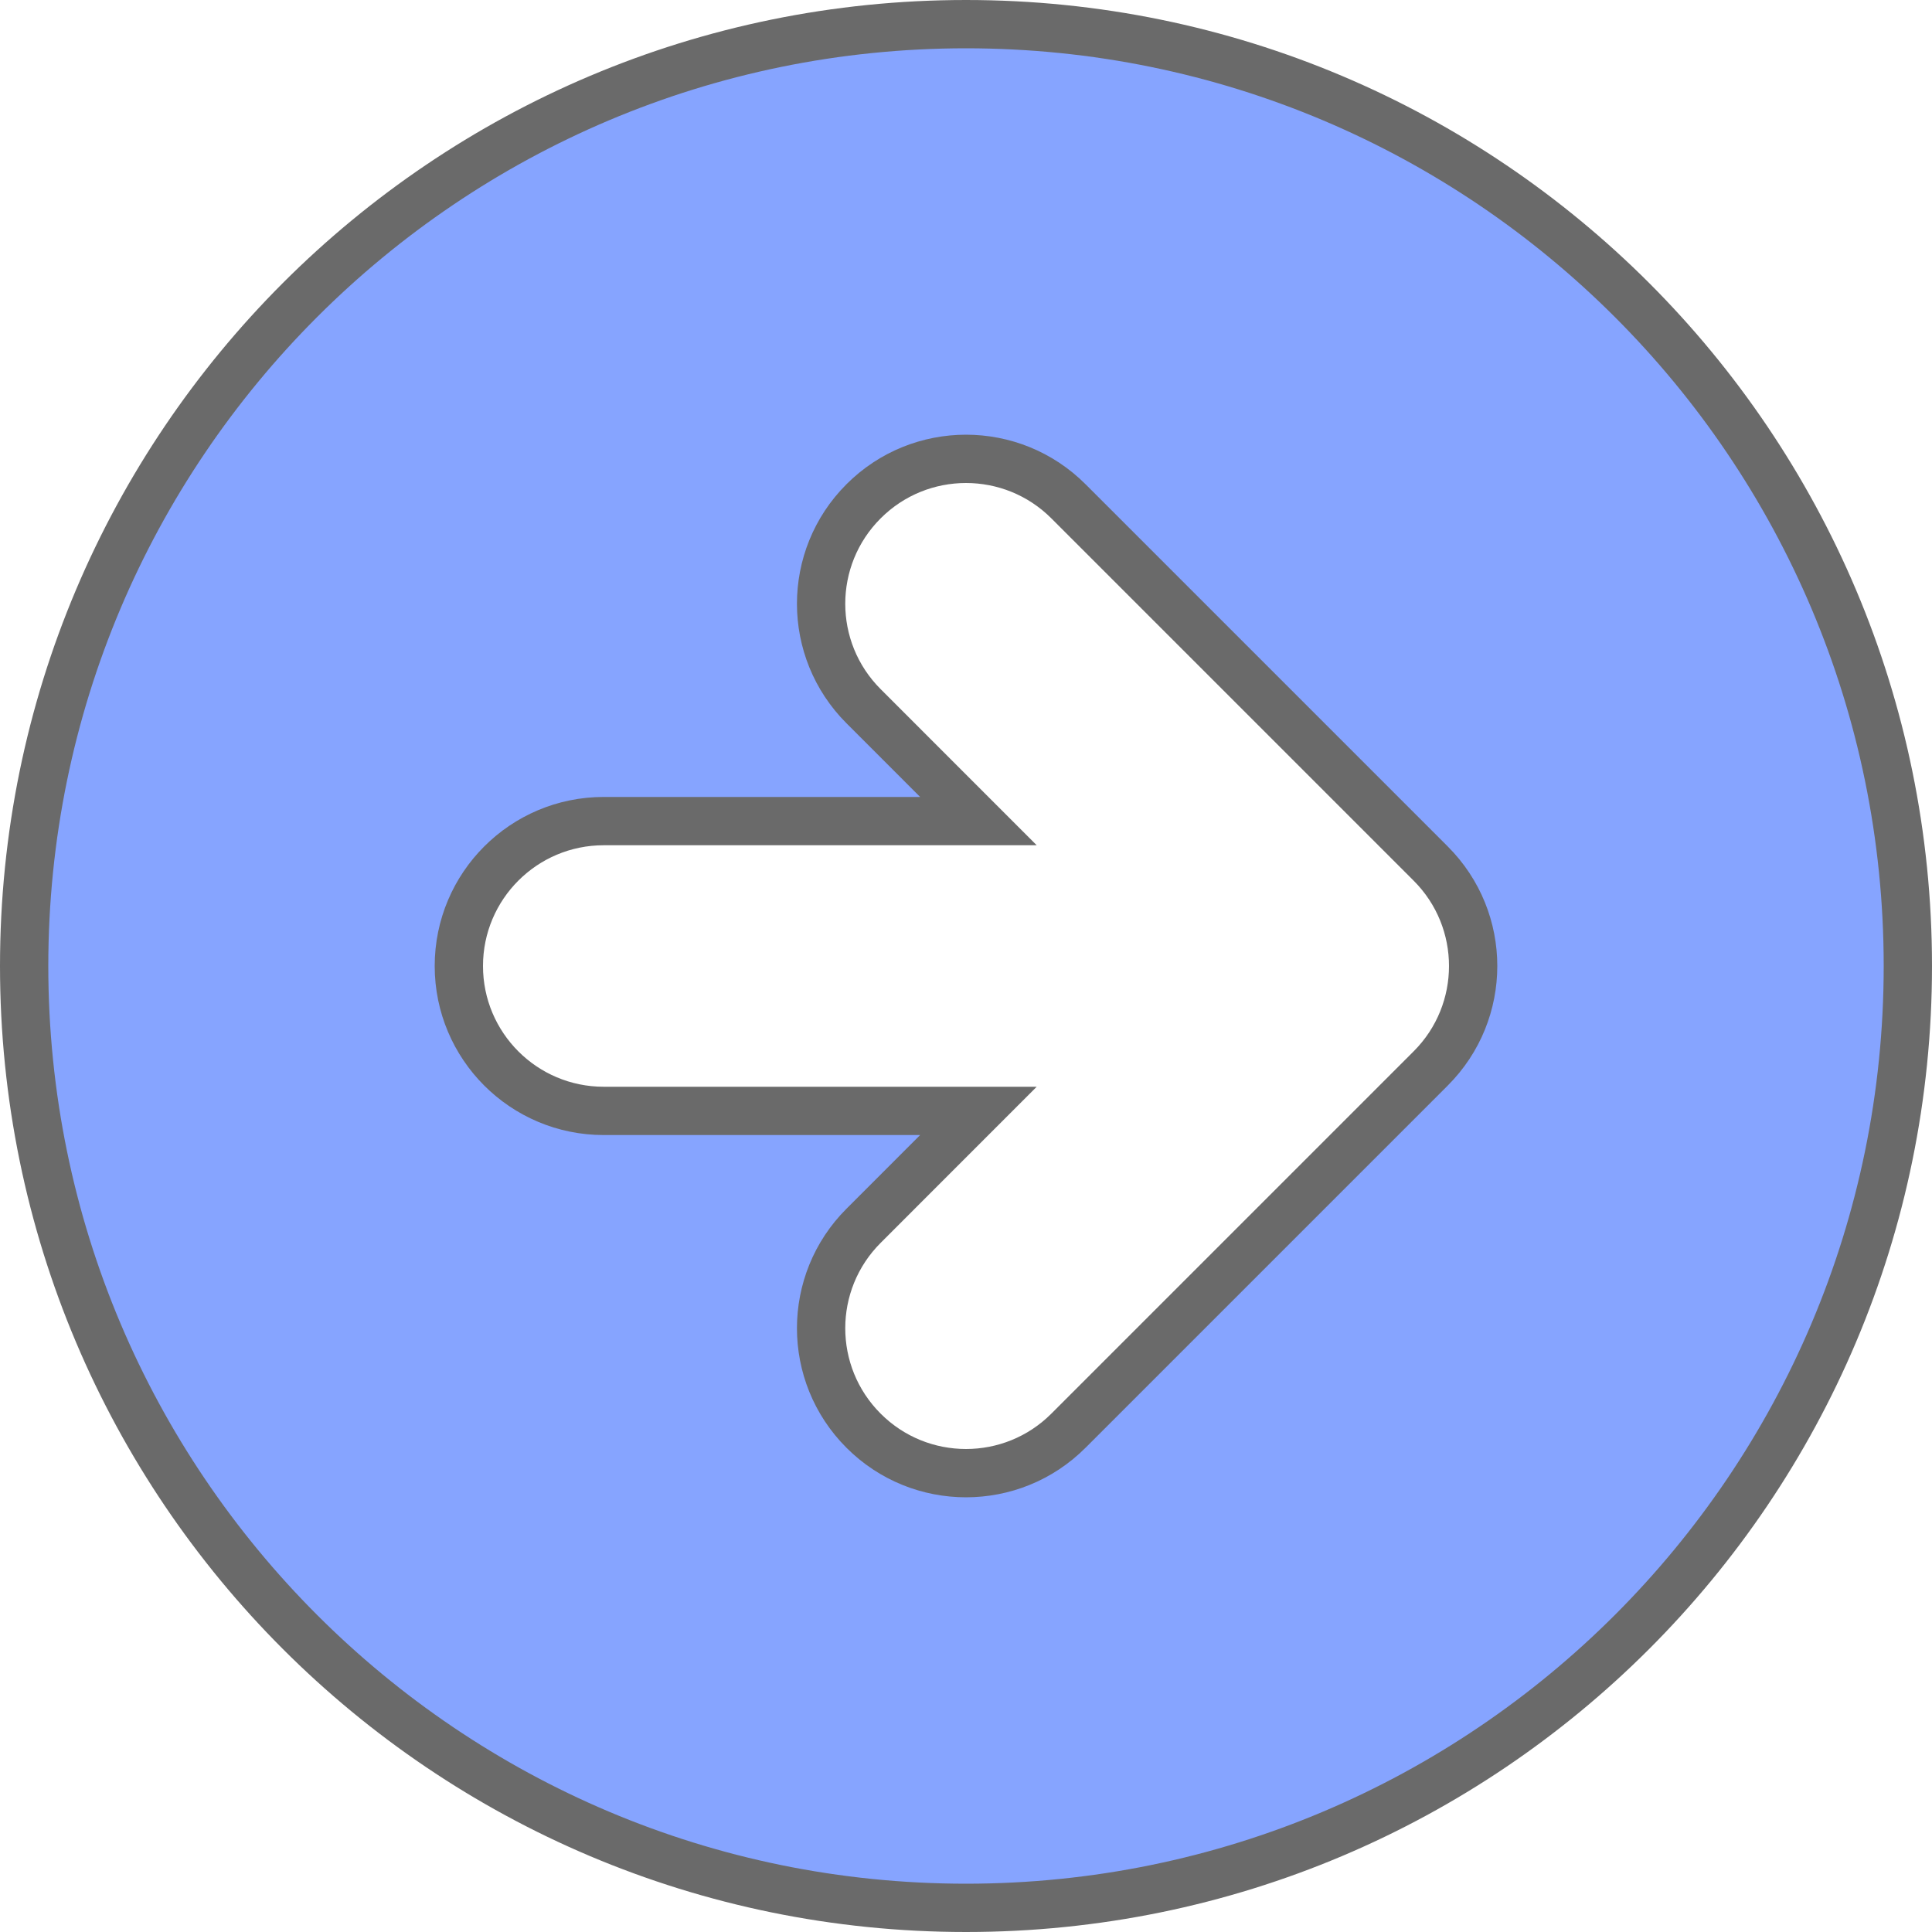 <svg width="40" height="40" viewBox="0 0 40 40" fill="none" xmlns="http://www.w3.org/2000/svg">
<path d="M39.5 20C39.5 30.77 30.77 39.5 20 39.5C9.23 39.5 0.5 30.77 0.5 20C0.5 9.23 9.23 0.5 20 0.5C30.77 0.5 39.5 9.23 39.5 20ZM29.621 17.879L22.121 10.379C20.95 9.207 19.05 9.207 17.879 10.379C16.707 11.55 16.707 13.45 17.879 14.621L20.257 17L12.5 17C10.843 17 9.5 18.343 9.5 20C9.5 21.657 10.843 23 12.5 23H20.257L17.879 25.379C16.707 26.55 16.707 28.45 17.879 29.621C19.05 30.793 20.95 30.793 22.121 29.621L29.621 22.121C30.793 20.95 30.793 19.05 29.621 17.879Z" fill="#86A4FF" stroke="#6A6A6A"/>
</svg>
